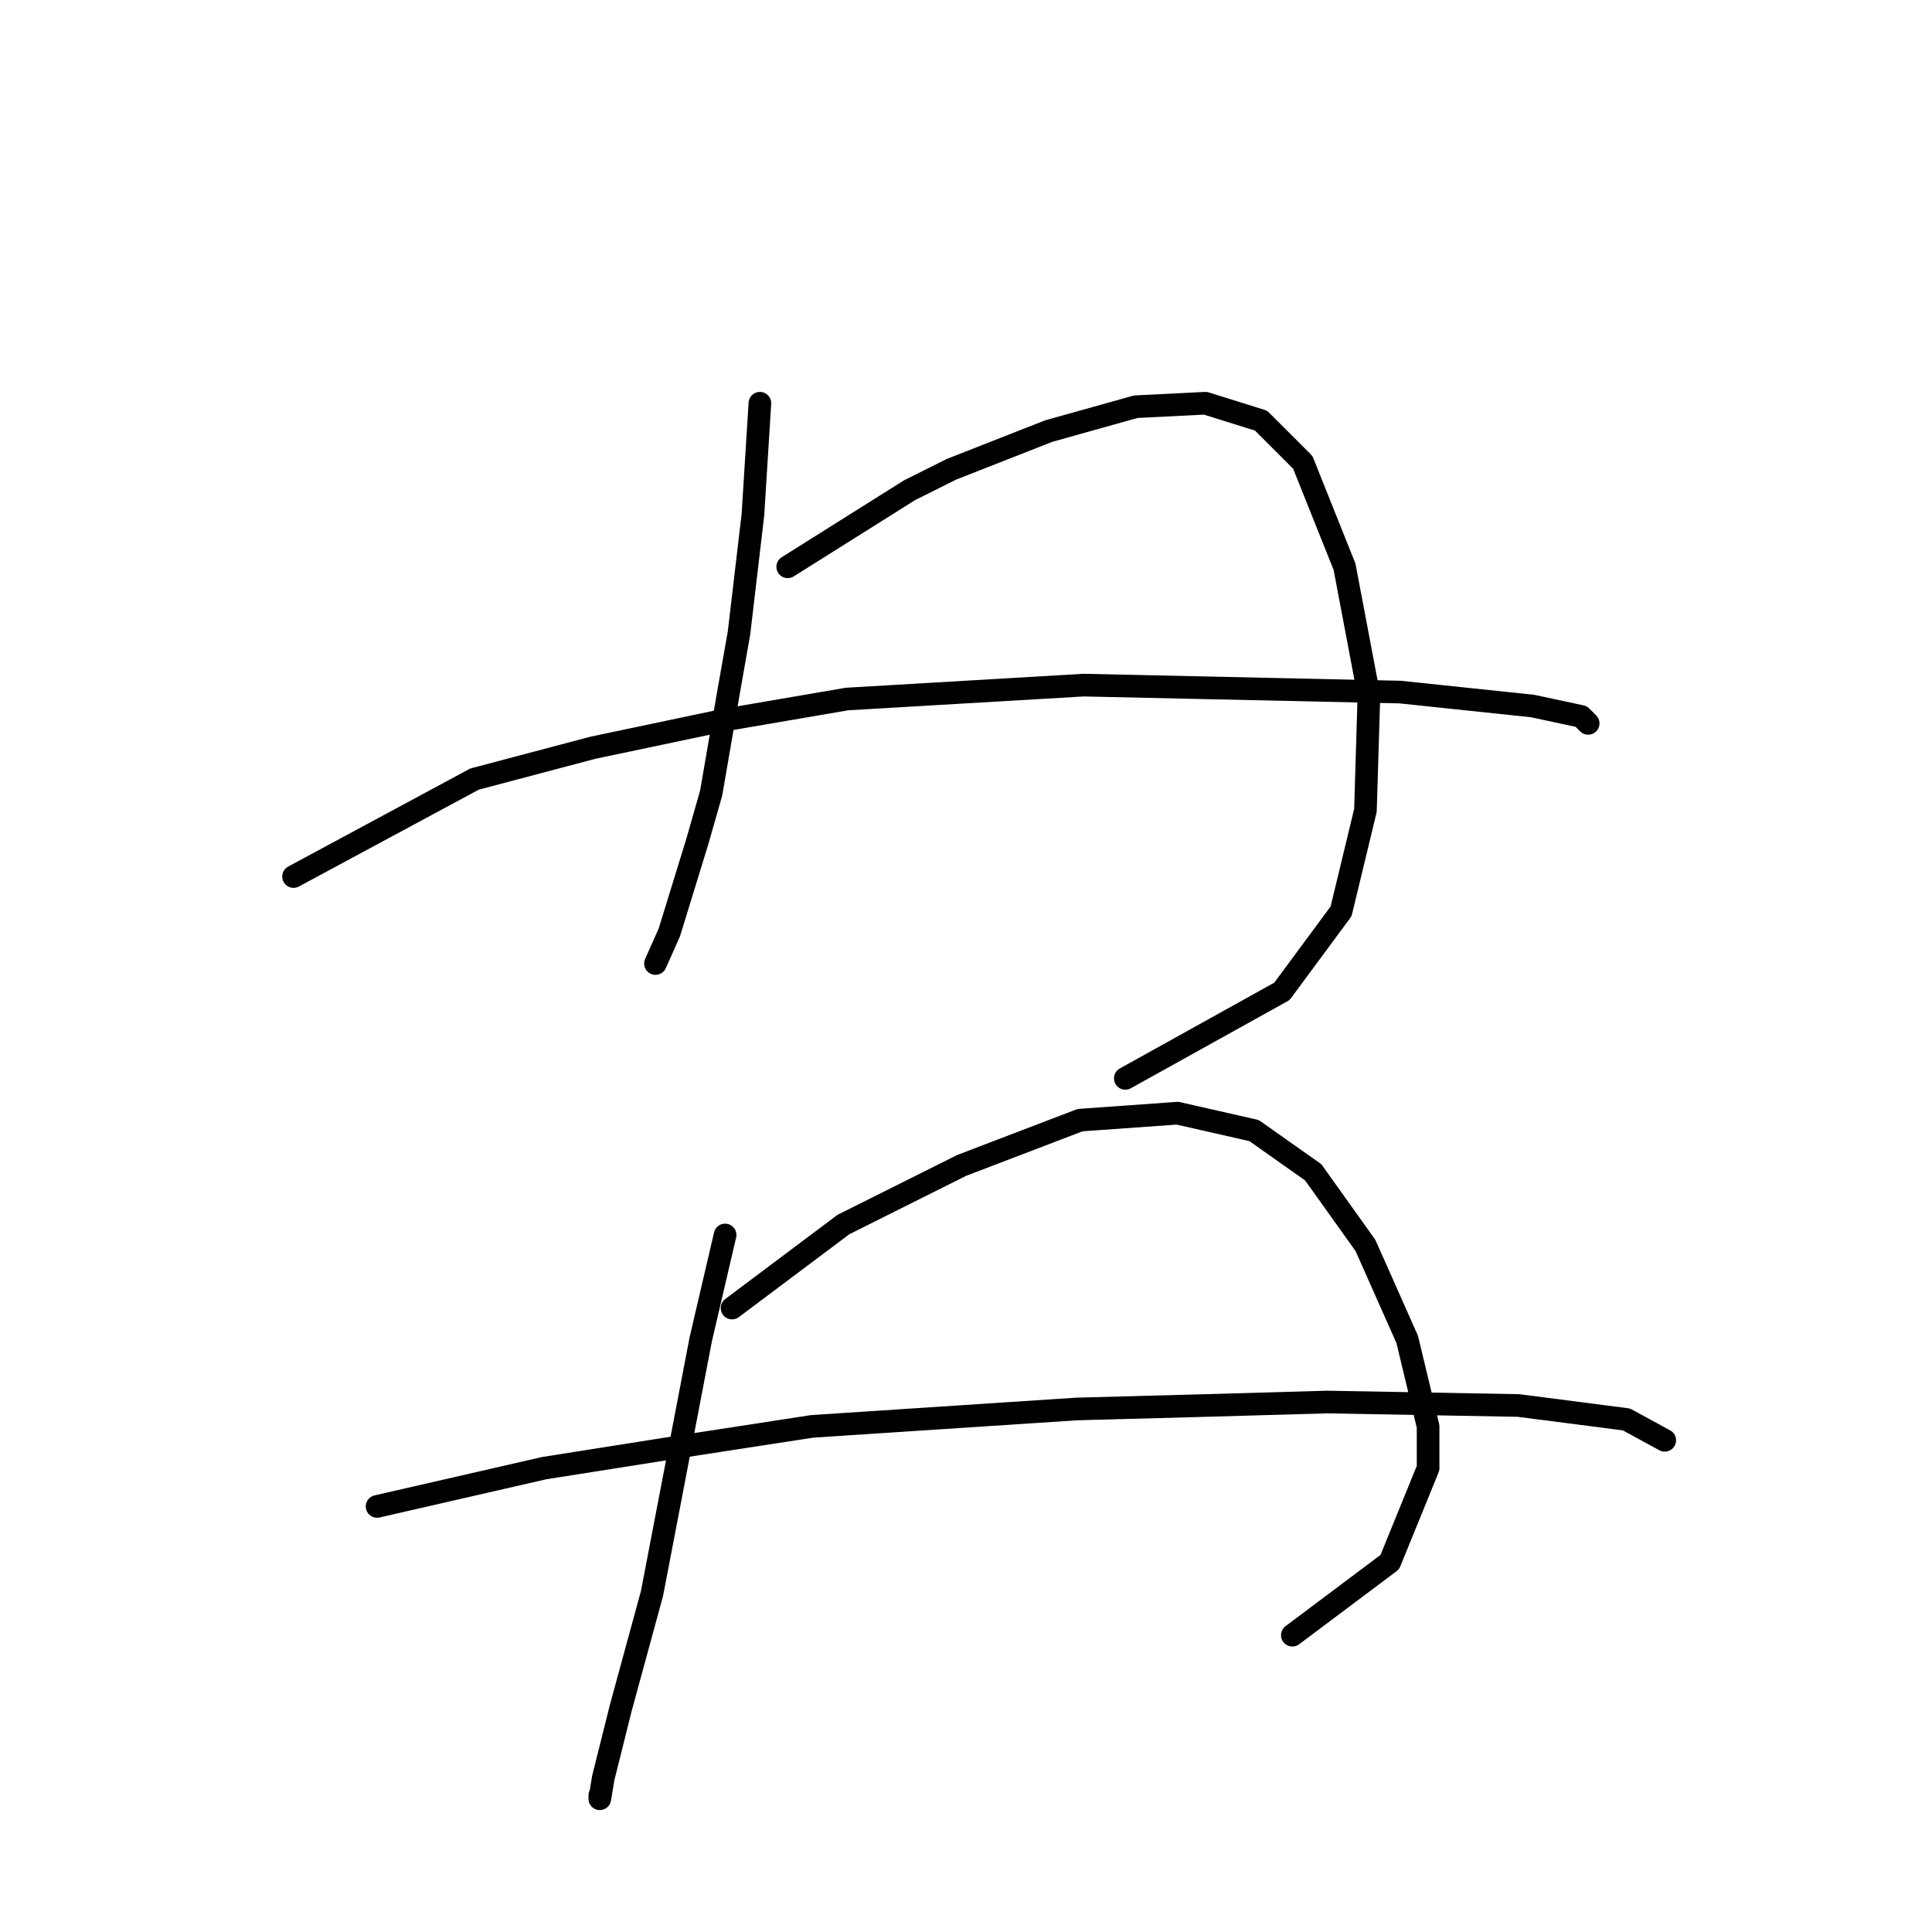 <?xml version="1.0" standalone="no"?>
    <svg width="256" height="256" xmlns="http://www.w3.org/2000/svg" version="1.1">
    <polyline stroke="black" stroke-width="3" stroke-linecap="round" fill="transparent" stroke-linejoin="round" points="100.69 53.43 99.768 68.186 97.923 83.865 96.54 91.704 94.234 105.077 92.39 111.533 88.7 123.523 86.856 127.673 86.856 127.673 " />
        <polyline stroke="black" stroke-width="3" stroke-linecap="round" fill="transparent" stroke-linejoin="round" points="104.379 75.103 120.519 64.958 126.053 62.191 138.964 57.119 150.493 53.891 159.716 53.43 167.094 55.735 172.628 61.269 178.161 75.103 181.389 92.165 180.928 107.383 177.7 120.756 169.861 131.362 149.109 142.89 149.109 142.89 " />
        <polyline stroke="black" stroke-width="3" stroke-linecap="round" fill="transparent" stroke-linejoin="round" points="38.898 116.144 62.877 103.232 78.555 99.082 96.079 95.393 112.218 92.626 143.576 90.782 185.539 91.704 203.063 93.549 209.519 94.932 210.441 95.854 210.441 95.854 " />
        <polyline stroke="black" stroke-width="3" stroke-linecap="round" fill="transparent" stroke-linejoin="round" points="96.079 163.642 92.851 177.476 86.395 211.139 82.244 226.356 79.939 235.579 79.478 238.346 79.478 237.885 79.478 237.885 " />
        <polyline stroke="black" stroke-width="3" stroke-linecap="round" fill="transparent" stroke-linejoin="round" points="97.001 173.325 111.757 162.258 127.436 154.419 143.115 148.424 156.027 147.502 166.172 149.807 174.011 155.341 180.928 165.025 186.462 177.476 189.229 189.004 189.229 194.538 184.156 206.989 171.244 216.672 171.244 216.672 " />
        <polyline stroke="black" stroke-width="3" stroke-linecap="round" fill="transparent" stroke-linejoin="round" points="49.965 199.61 72.099 194.538 89.623 191.771 107.607 189.004 142.654 186.698 159.716 186.237 175.855 185.776 201.218 186.237 215.513 188.082 220.586 190.849 220.586 190.849 " />
        </svg>